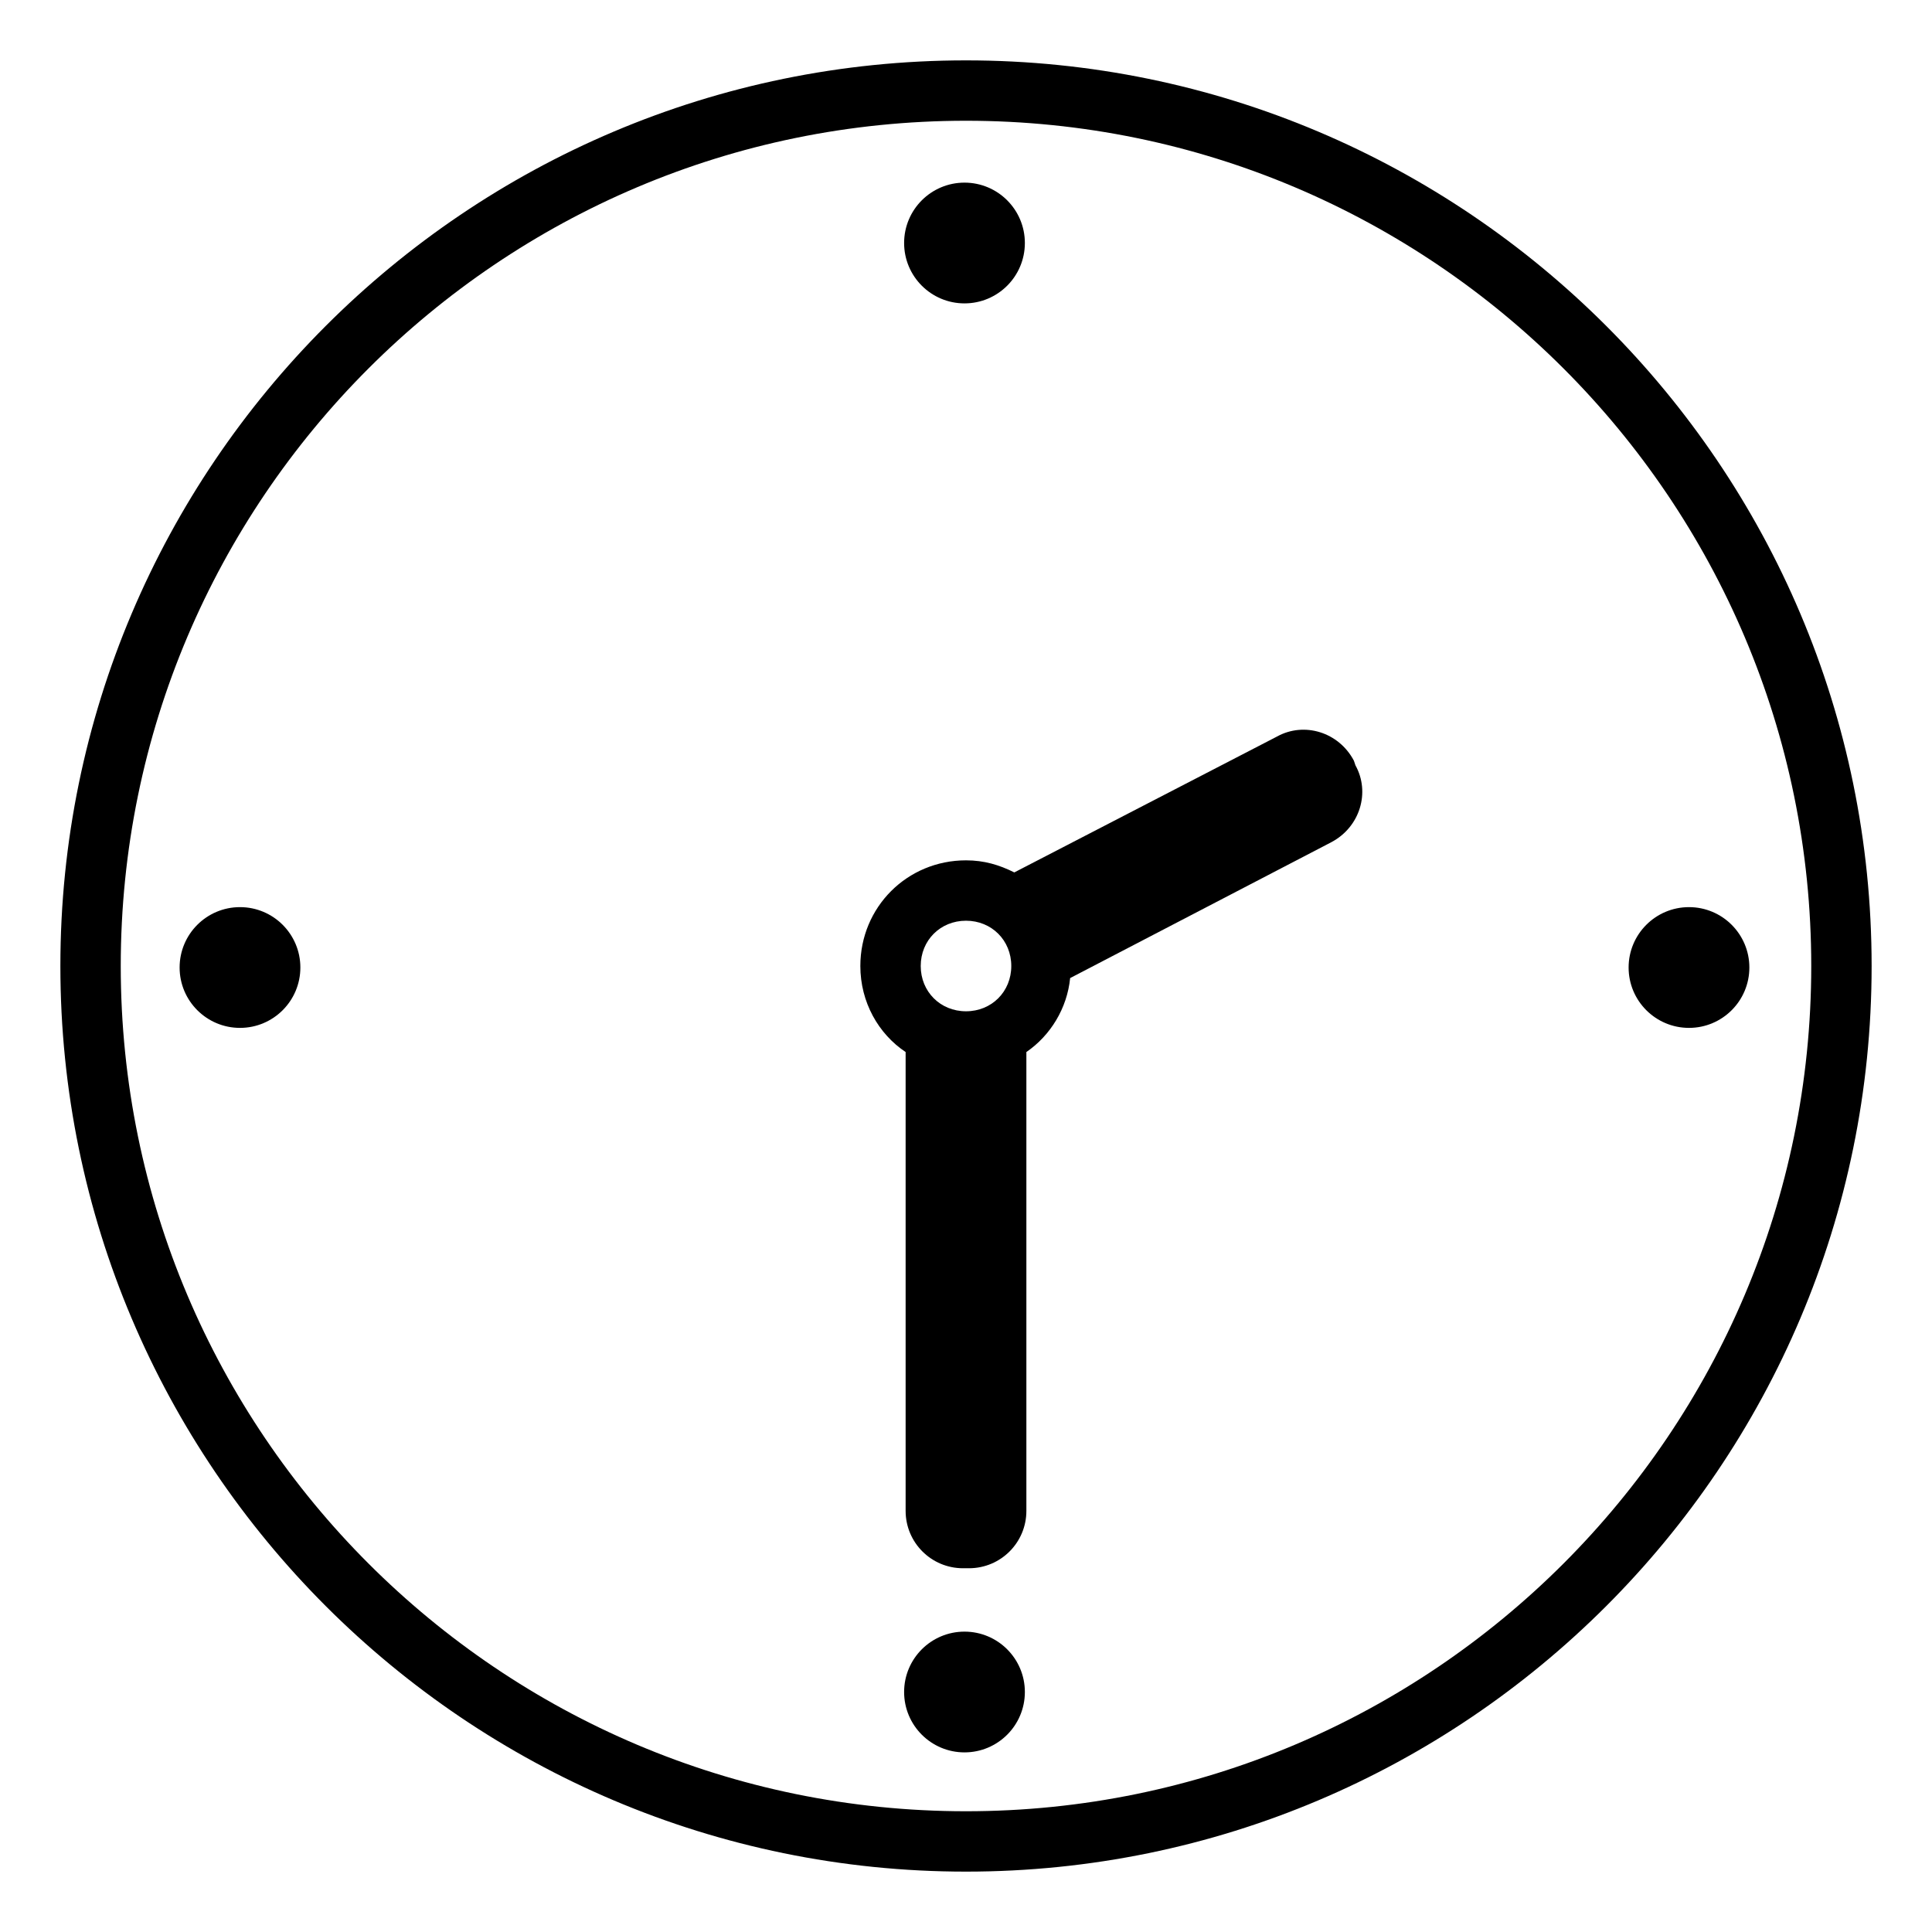 <svg viewBox="0 0 128 128" xmlns="http://www.w3.org/2000/svg">
  <g>
    <path d="M89.7,50.4c-1-1.9-3.3-2.6-5.1-1.6l-17.4,9c-1-0.5-2-0.8-3.2-0.8c-3.9,0-7,3.1-7,7c0,2.4,1.2,4.5,3,5.7v30.4 c0,2.1,1.7,3.8,3.8,3.8h0.4c2.1,0,3.8-1.7,3.8-3.8V69.7c1.6-1.1,2.7-2.9,2.9-4.9l17.3-9c1.9-1,2.6-3.3,1.6-5.1L89.7,50.4z M64,67 c-1.7,0-3-1.3-3-3s1.3-3,3-3s3,1.3,3,3S65.7,67,64,67z"/>
    <circle cx="15.9" cy="64.1" r="4"/>
    <circle cx="63.9" cy="16.1" r="4"/>
    <circle cx="63.9" cy="112.1" r="4"/>
    <circle cx="111.9" cy="64.1" r="4"/>
    <path d="M64,4C30.9,4,4,30.9,4,64s26.9,60,60,60s60-26.9,60-60S97.1,4,64,4z M64,120C33.1,120,8,94.9,8,64S33.1,8,64,8 s56,25.1,56,56S94.9,120,64,120z"/>
  </g>
</svg>